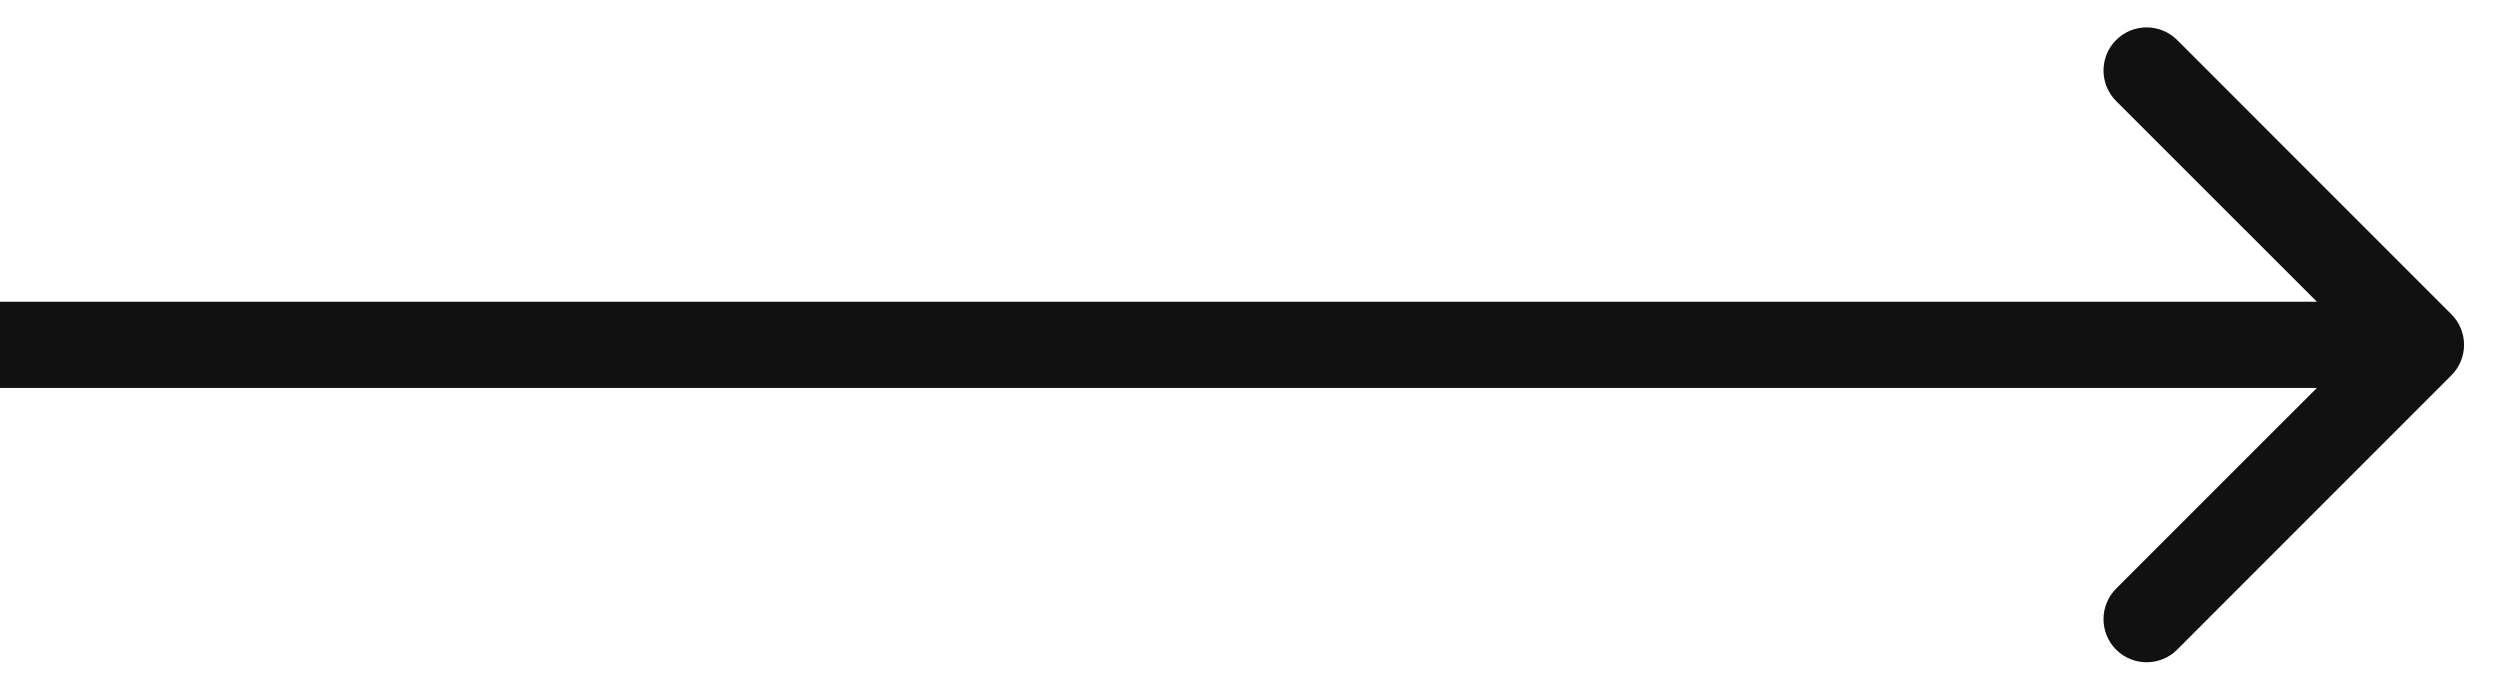 <svg xmlns="http://www.w3.org/2000/svg" xmlns:svg="http://www.w3.org/2000/svg" id="svg4" width="29" height="8" fill="none" version="1.1" viewBox="0 0 29 8"><path id="path2" fill="#19FF83" d="M28.436 4.354C28.632 4.158 28.632 3.842 28.436 3.646L25.255 0.464C25.059 0.269 24.743 0.269 24.547 0.464C24.352 0.66 24.352 0.976 24.547 1.172L27.376 4L24.547 6.828C24.352 7.024 24.352 7.34 24.547 7.536C24.743 7.731 25.059 7.731 25.255 7.536L28.436 4.354ZM5.44232e-08 4.5L28.083 4.5L28.083 3.5L-5.44232e-08 3.5L5.44232e-08 4.5Z" style="fill:#111112;fill-opacity:1"/></svg>
